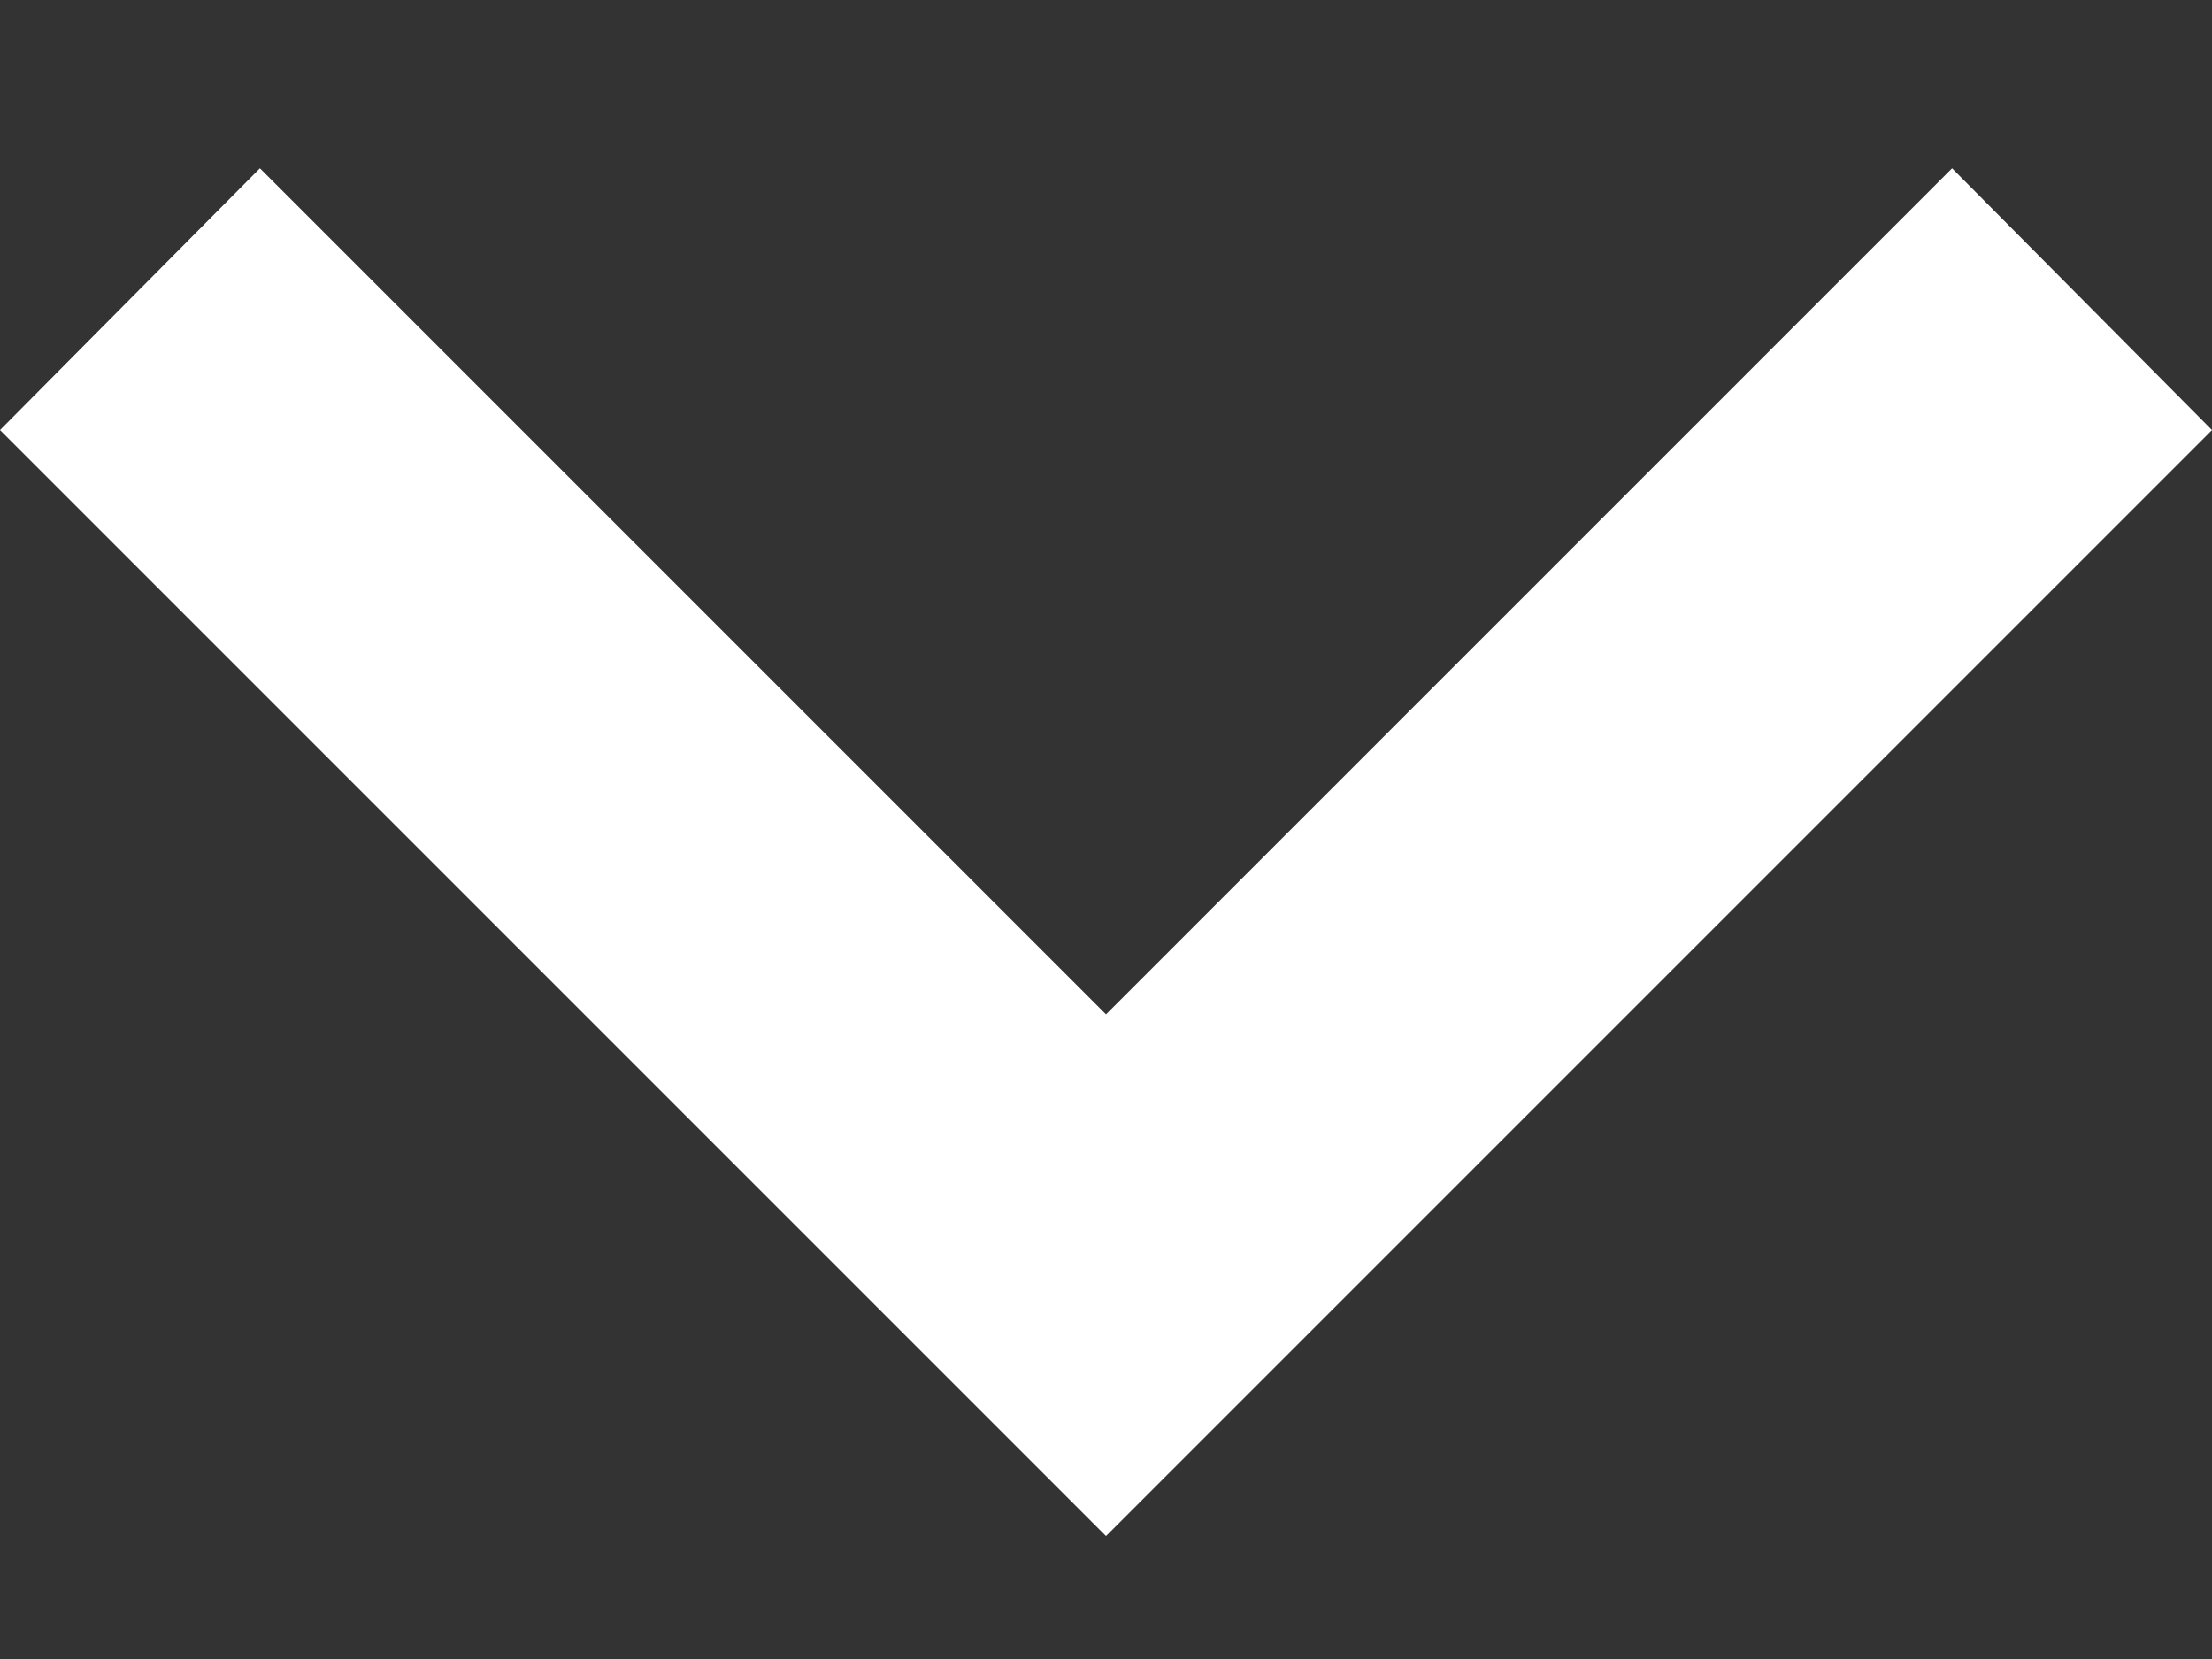 <svg width="12" height="9" viewBox="0 0 12 9" fill="none" xmlns="http://www.w3.org/2000/svg">
<rect x="0" y="0" width="12" height="9" fill="#333333" stroke="none"/>
<path d="M1.41 0.913L6 5.503L10.59 0.913L12 2.333L6 8.333L0 2.333L1.41 0.913Z" fill="white"/>
</svg>
